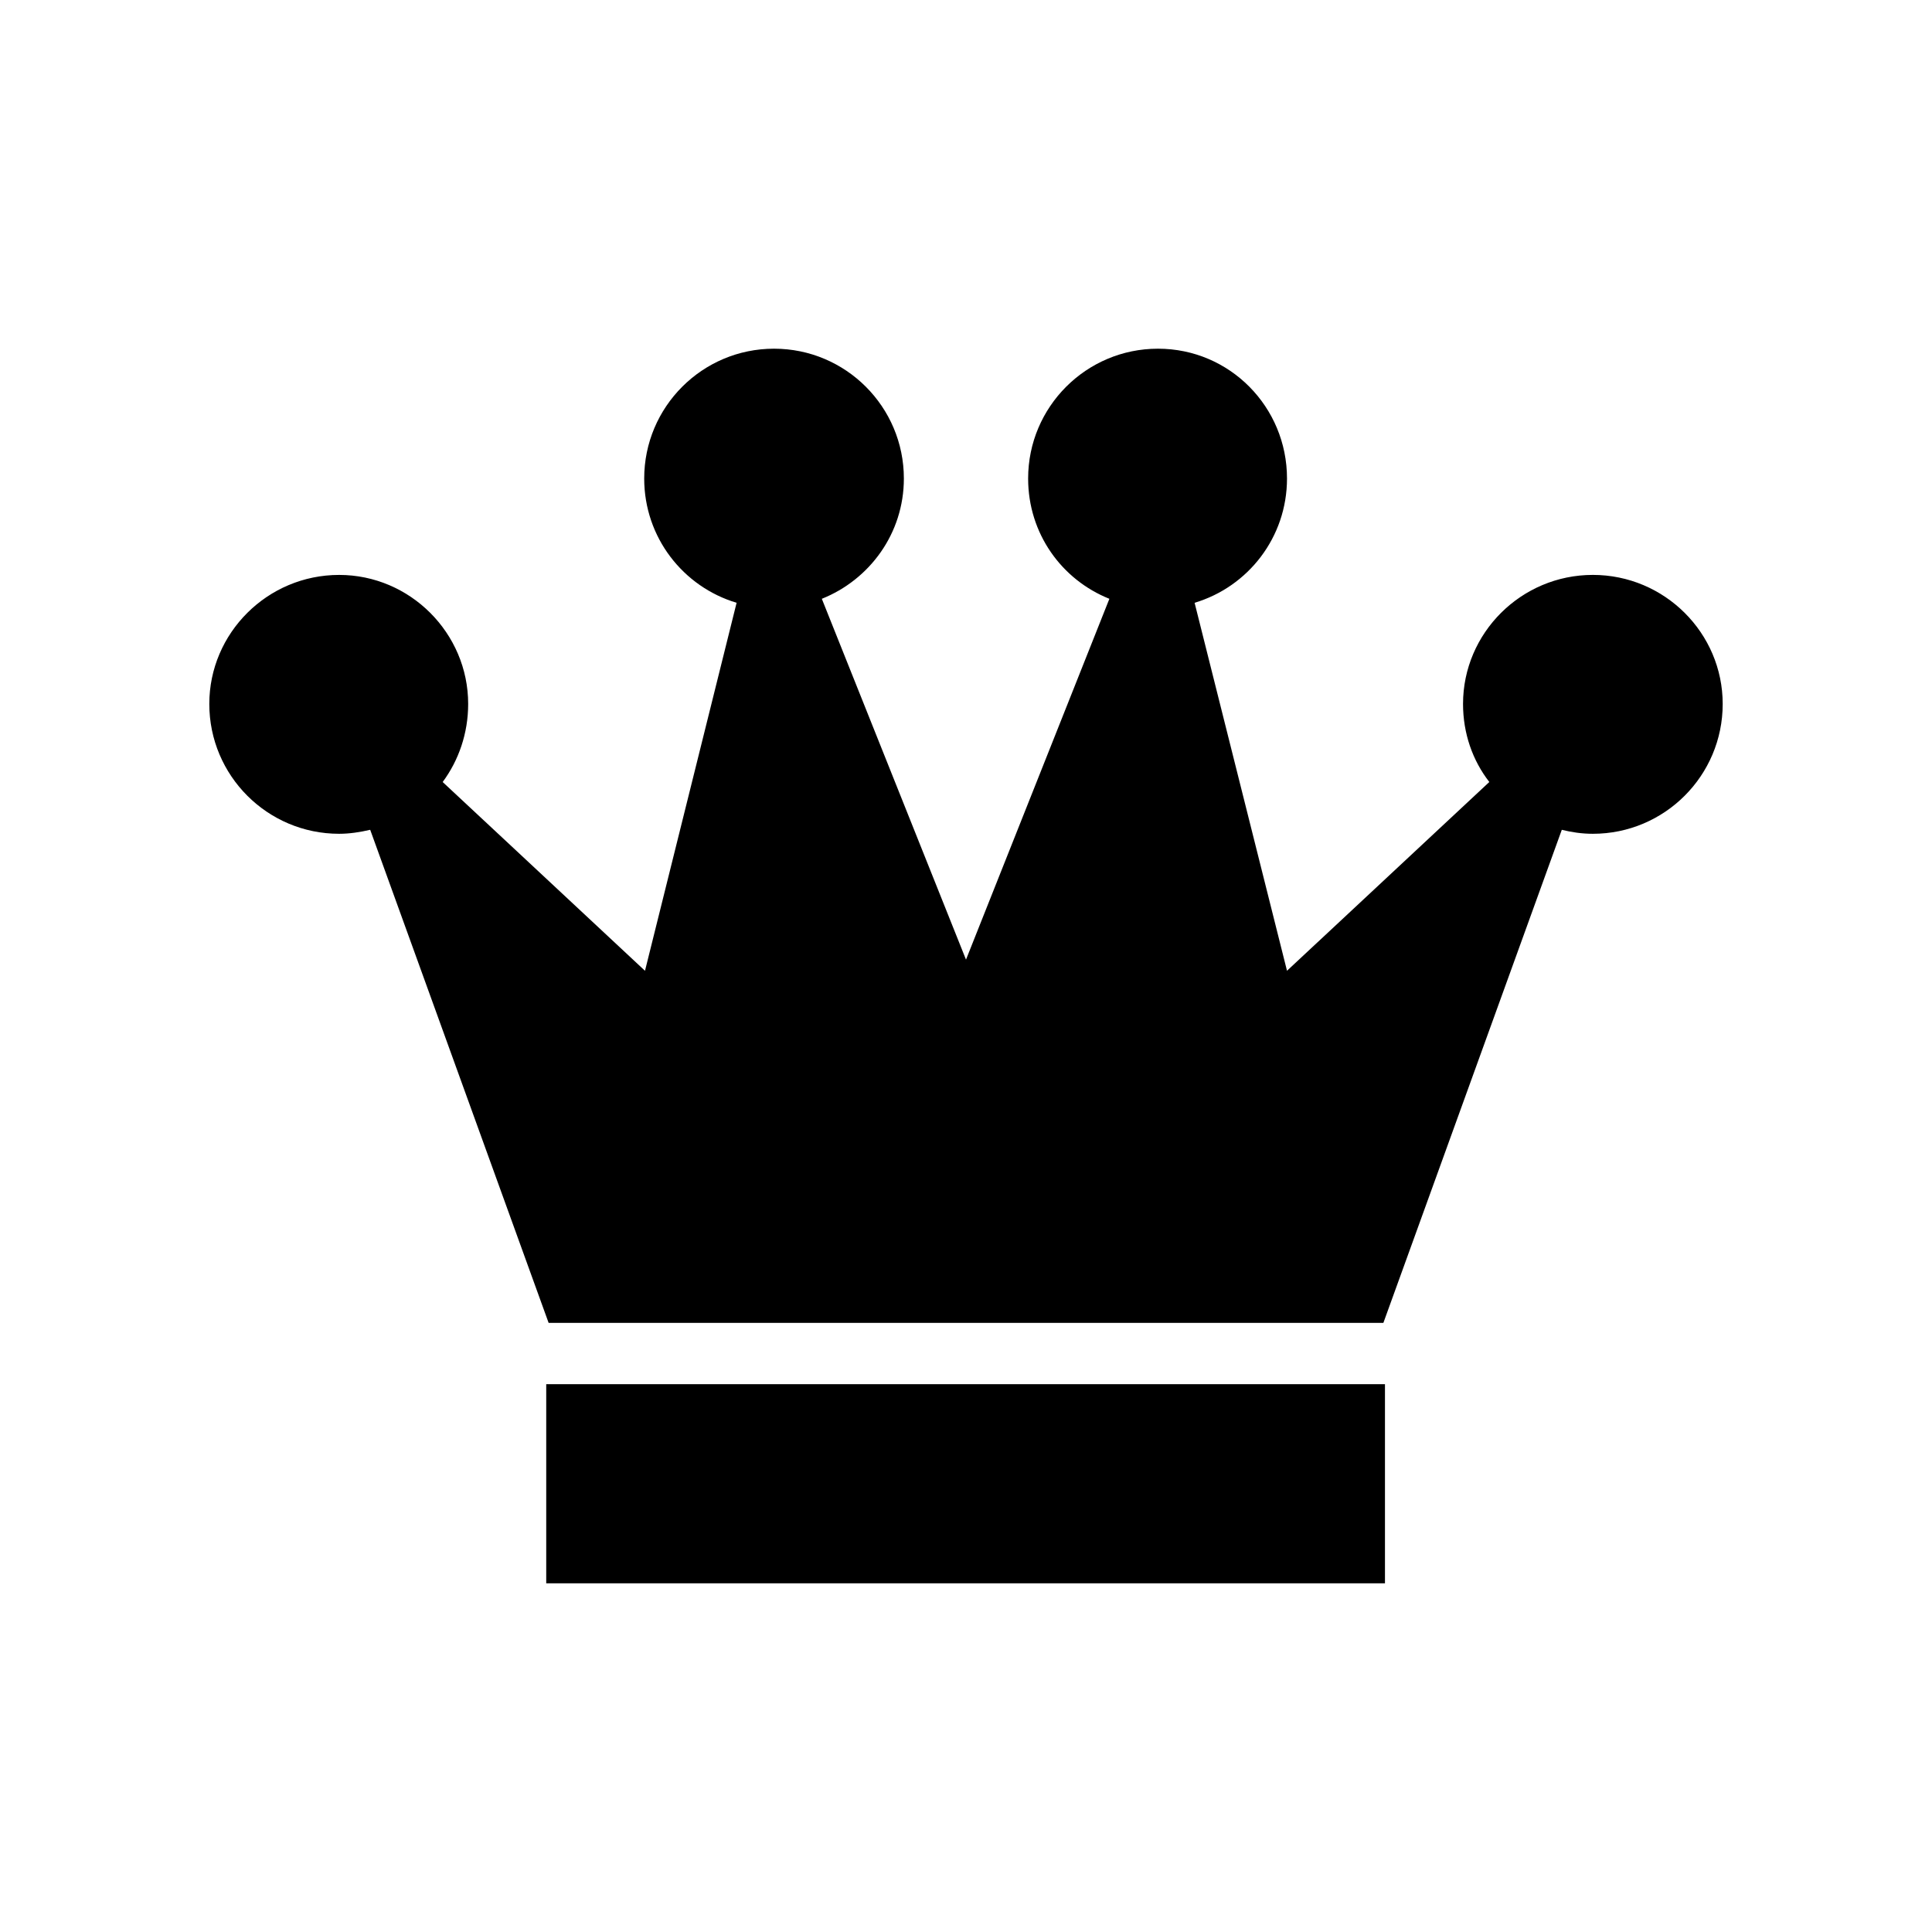 <?xml version="1.0" encoding="utf-8"?>
<!-- Generator: Adobe Illustrator 16.0.0, SVG Export Plug-In . SVG Version: 6.00 Build 0)  -->
<!DOCTYPE svg PUBLIC "-//W3C//DTD SVG 1.1//EN" "http://www.w3.org/Graphics/SVG/1.1/DTD/svg11.dtd">
<svg version="1.1" id="Layer_1" xmlns="http://www.w3.org/2000/svg" xmlns:xlink="http://www.w3.org/1999/xlink" x="0px" y="0px"
	 width="300px" height="300px" viewBox="0 0 300 300" style="enable-background:new 0 0 300 300;" xml:space="preserve">
<path d="M215.058,245.855H84.818v-30.922h130.239V245.855z M247.339,89.271c-11.131,0-20.16,9.029-20.16,20.036
	c0,4.577,1.484,8.781,4.082,12.121l-31.416,29.313L185.497,93.6c8.287-2.474,14.348-10.142,14.348-19.294
	c0-11.132-8.905-20.161-20.037-20.161c-11.131,0-20.16,9.029-20.16,20.161c0,8.533,5.195,15.708,12.616,18.676L150,149.011
	l-22.387-56.029c7.421-2.968,12.739-10.143,12.739-18.676c0-11.132-9.029-20.161-20.16-20.161c-11.132,0-20.161,9.029-20.161,20.161
	c0,9.152,6.062,16.82,14.348,19.294l-14.224,57.143l-31.416-29.313c2.474-3.34,3.958-7.544,3.958-12.121
	c0-11.007-9.029-20.036-20.036-20.036c-11.132,0-20.161,9.029-20.161,20.036c0,11.132,9.029,20.161,20.161,20.161
	c1.607,0,3.215-0.248,4.823-0.619l27.705,76.562H150h64.811l27.705-76.562c1.484,0.371,3.093,0.619,4.823,0.619
	c11.132,0,20.161-9.029,20.161-20.161C267.5,98.301,258.471,89.271,247.339,89.271z"/>
<g id="Restricted">
</g>
<g id="Help">
</g>
</svg>

